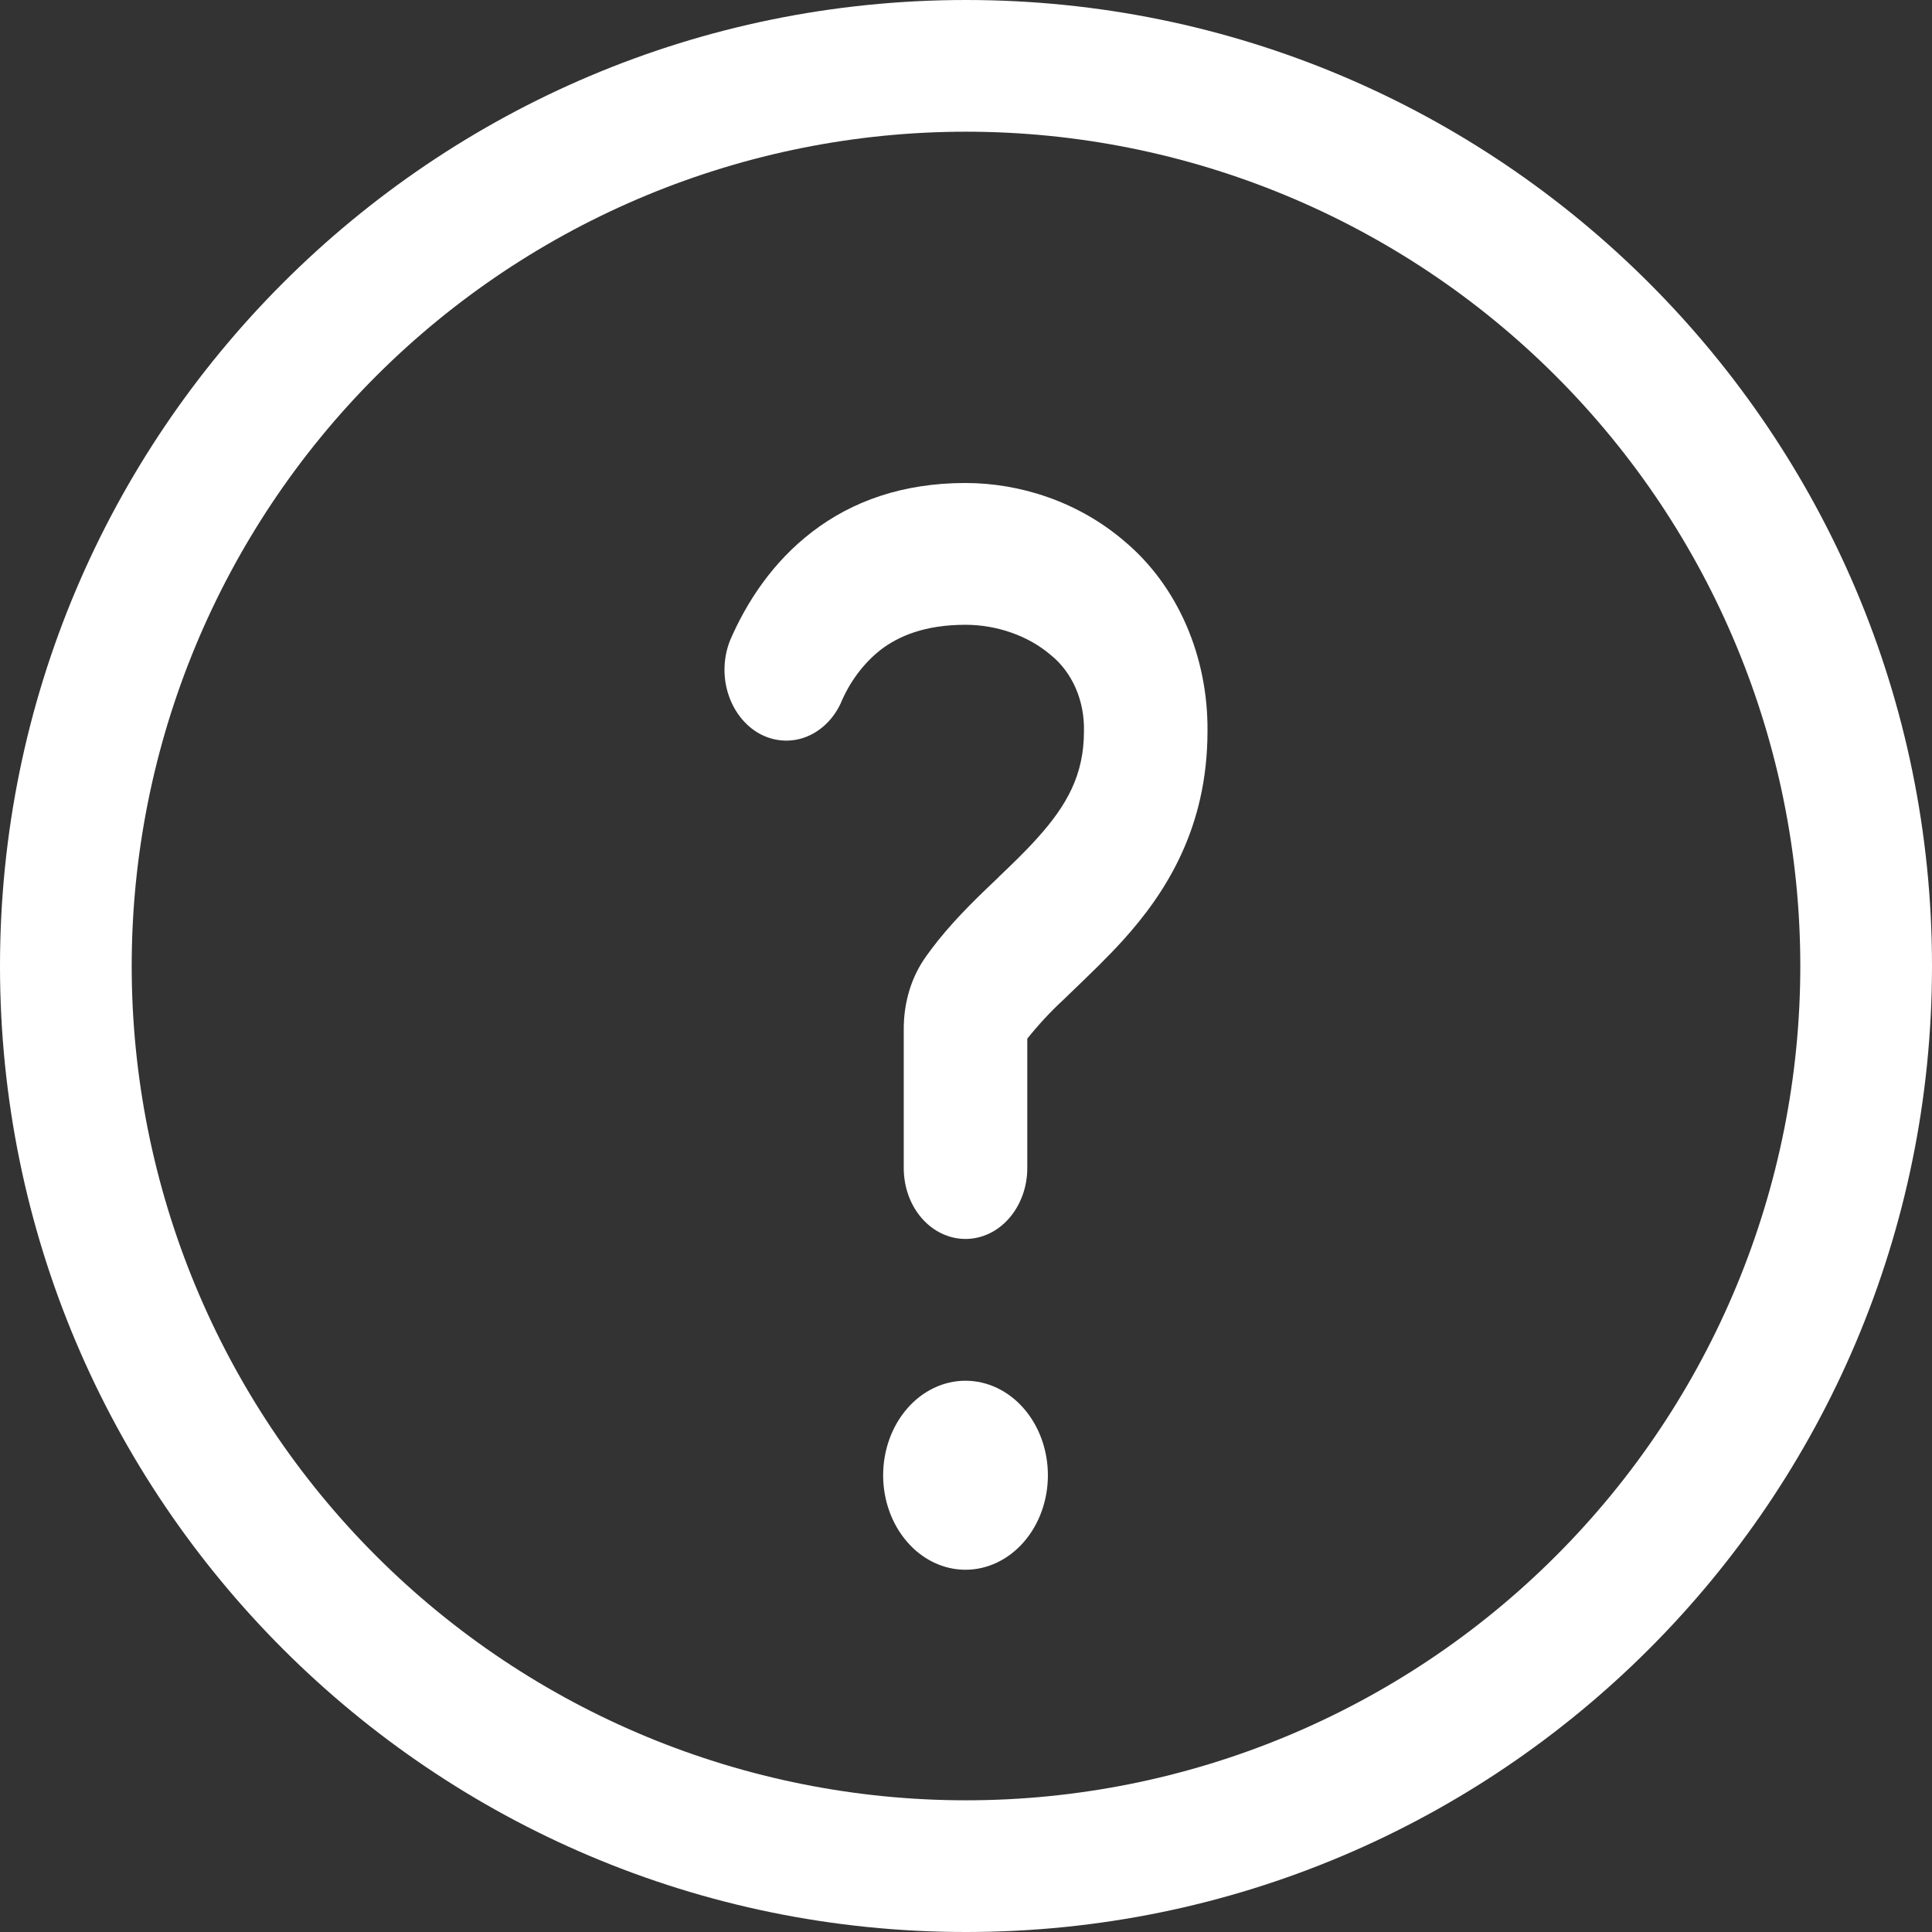 <svg width="18" height="18" viewBox="0 0 18 18" fill="none" xmlns="http://www.w3.org/2000/svg">
<rect x="0" y="0" width="18" height="18" fill="#333333" stroke="none"/>
<path d="M8.205 6.054C8.044 6.181 7.915 6.354 7.831 6.556C7.76 6.706 7.64 6.819 7.498 6.87C7.356 6.921 7.202 6.907 7.068 6.831C6.935 6.754 6.833 6.621 6.783 6.46C6.733 6.299 6.74 6.122 6.802 5.966C6.955 5.612 7.196 5.239 7.567 4.955C7.942 4.667 8.415 4.5 8.995 4.5C9.5 4.5 10.046 4.672 10.479 5.045C10.721 5.248 10.917 5.514 11.051 5.821C11.185 6.128 11.253 6.468 11.25 6.811C11.25 7.721 10.856 8.325 10.462 8.761C10.316 8.922 10.155 9.076 10.017 9.209L9.905 9.317C9.786 9.427 9.674 9.548 9.571 9.677V10.883C9.571 11.058 9.51 11.226 9.402 11.35C9.294 11.474 9.148 11.543 8.995 11.543C8.843 11.543 8.696 11.474 8.588 11.35C8.48 11.226 8.42 11.058 8.42 10.883V9.586C8.42 9.378 8.471 9.143 8.609 8.938C8.778 8.692 8.982 8.483 9.16 8.31L9.301 8.175L9.301 8.174C9.433 8.048 9.55 7.936 9.662 7.811C9.944 7.499 10.099 7.216 10.099 6.811C10.102 6.673 10.076 6.535 10.022 6.411C9.968 6.288 9.888 6.181 9.789 6.102C9.583 5.925 9.29 5.821 8.995 5.821C8.616 5.821 8.371 5.927 8.205 6.054ZM9.763 13.745C9.763 13.978 9.682 14.202 9.538 14.367C9.394 14.532 9.199 14.625 8.995 14.625C8.792 14.625 8.596 14.532 8.453 14.367C8.309 14.202 8.228 13.978 8.228 13.745C8.228 13.511 8.309 13.287 8.453 13.122C8.596 12.957 8.792 12.864 8.995 12.864C9.199 12.864 9.394 12.957 9.538 13.122C9.682 13.287 9.763 13.511 9.763 13.745Z" fill="white"/>
<path d="M9 0C13.97 0 18 4.03 18 9C18 13.97 13.97 18 9 18C4.03 18 0 13.97 0 9C0 4.03 4.03 0 9 0ZM1.227 9C1.227 11.062 2.046 13.039 3.504 14.496C4.962 15.954 6.939 16.773 9 16.773C11.062 16.773 13.039 15.954 14.496 14.496C15.954 13.039 16.773 11.062 16.773 9C16.773 6.939 15.954 4.962 14.496 3.504C13.039 2.046 11.062 1.227 9 1.227C6.939 1.227 4.962 2.046 3.504 3.504C2.046 4.962 1.227 6.939 1.227 9Z" fill="white"/>
</svg>
